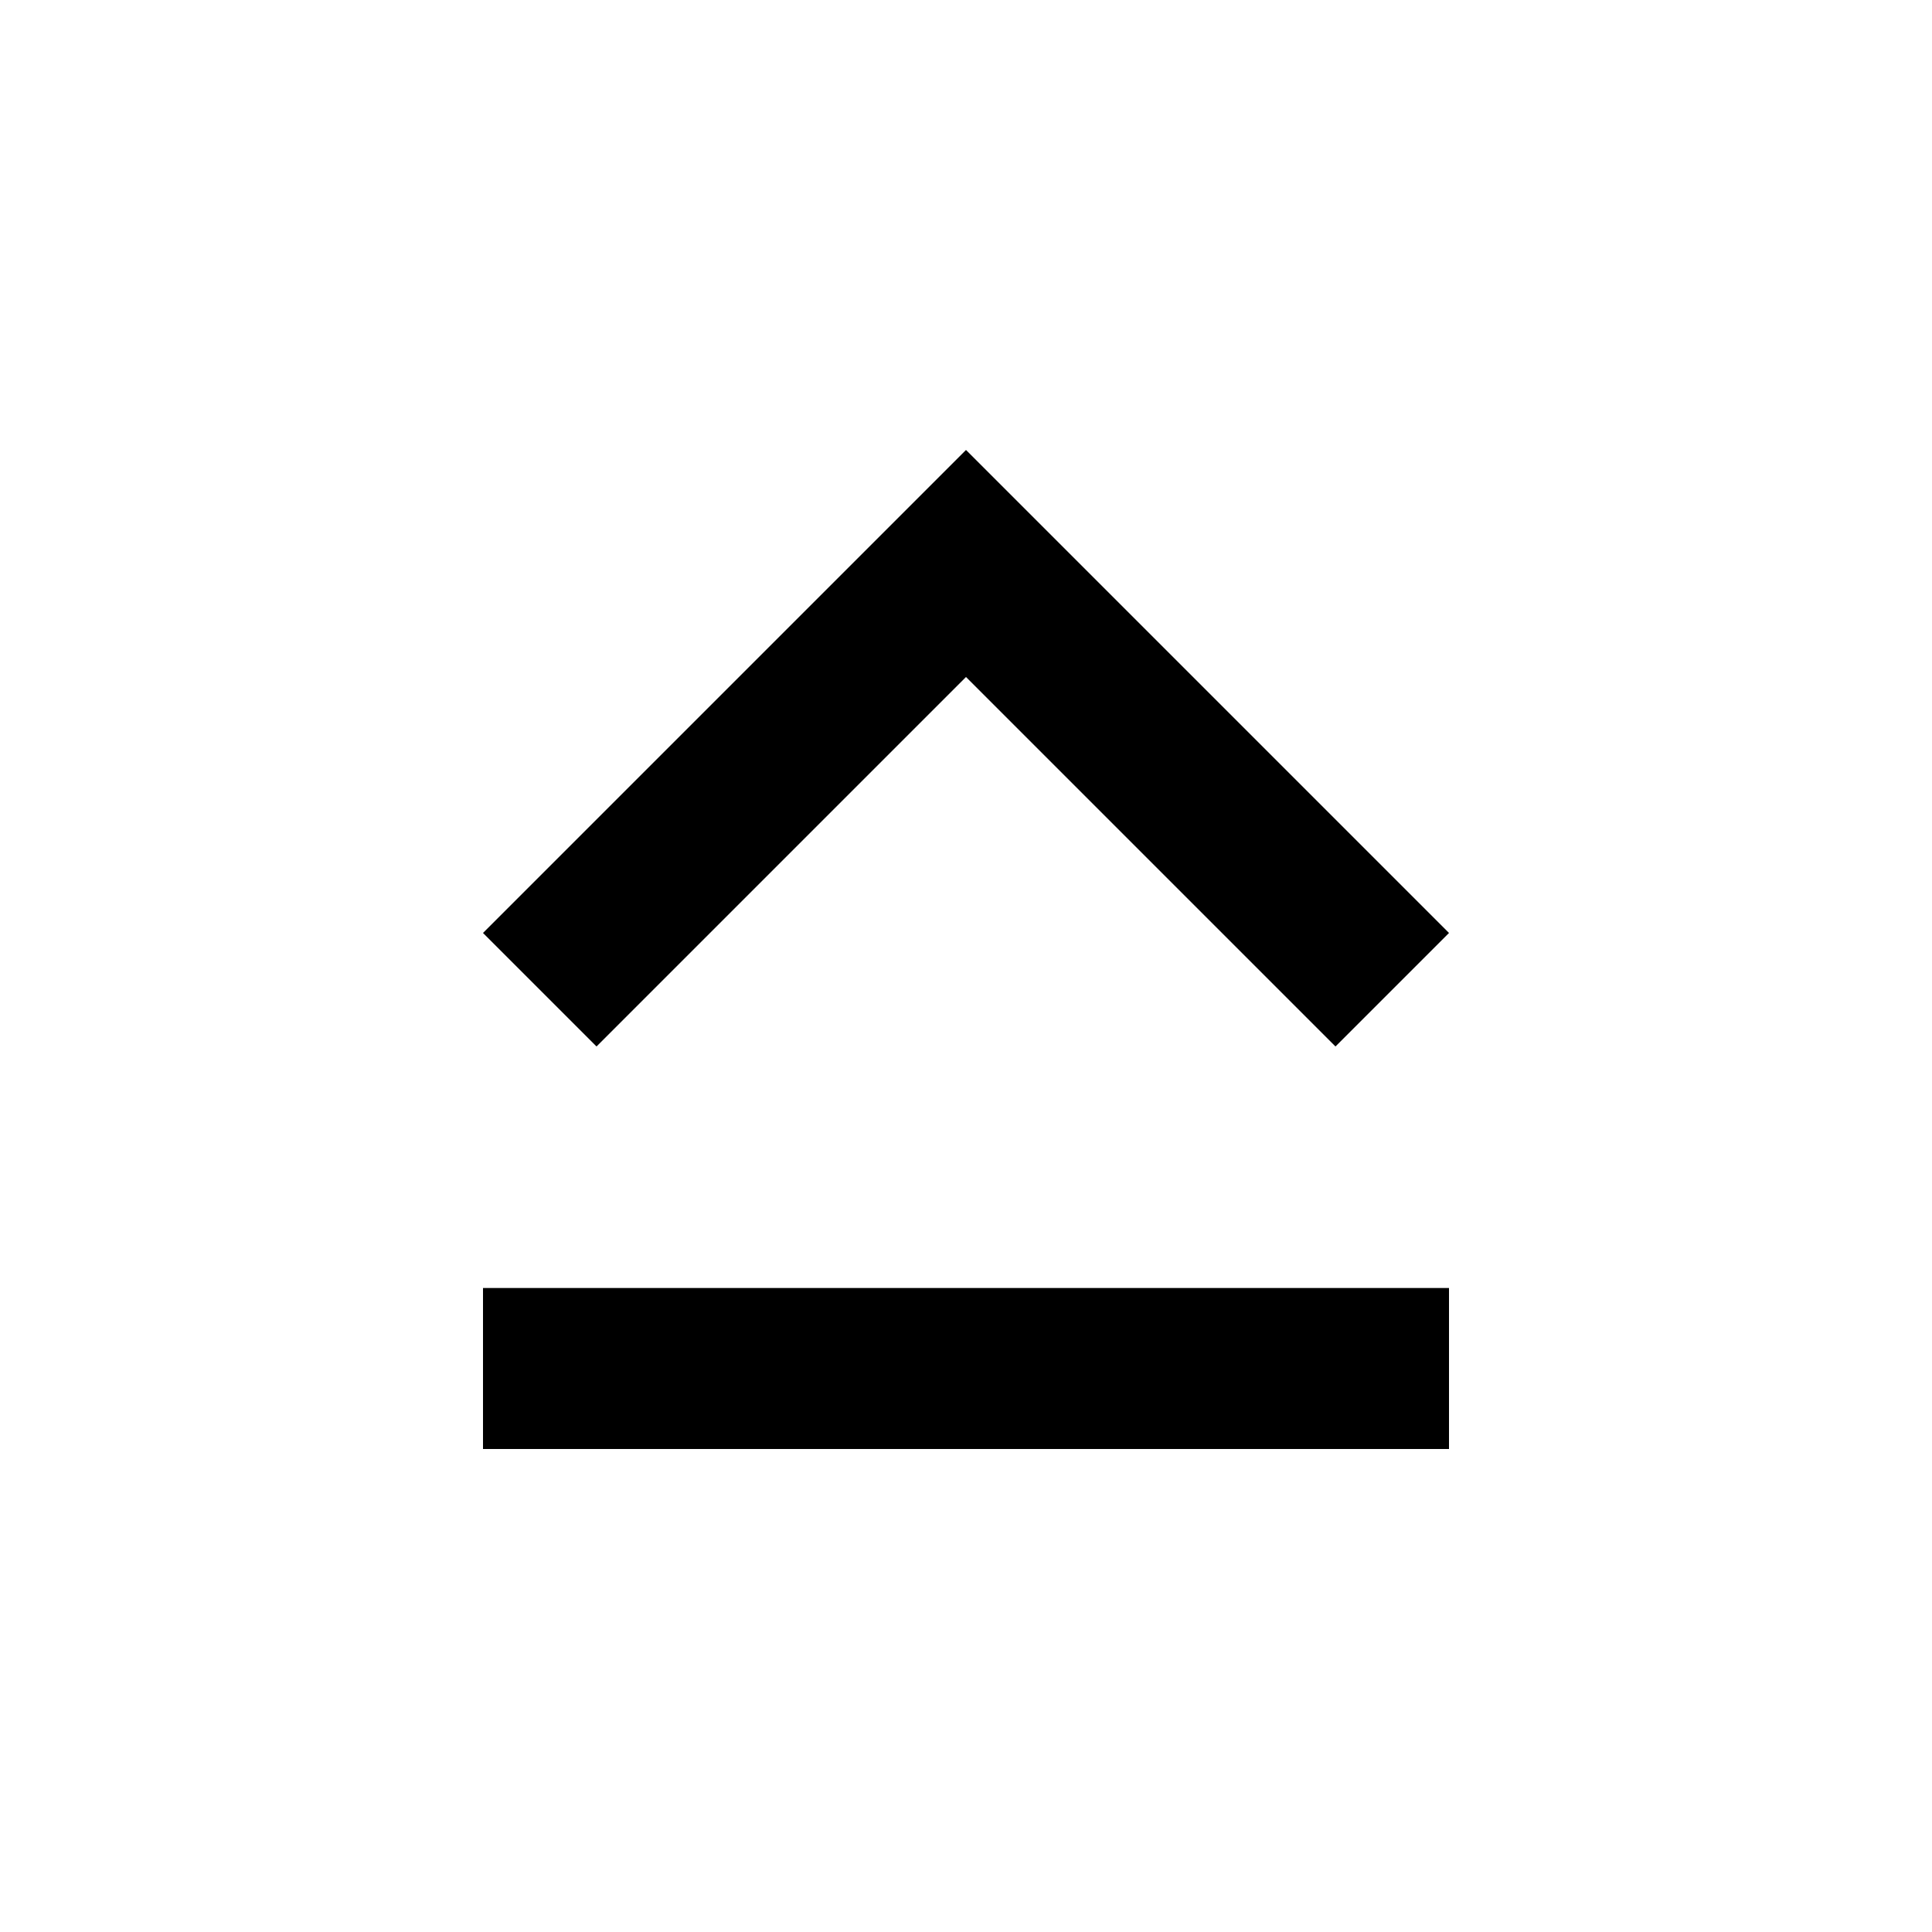 <!-- Generated by IcoMoon.io -->
<svg version="1.1" xmlns="http://www.w3.org/2000/svg" width="32" height="32" viewBox="0 0 32 32">
<title>mt-keyboard_capslock</title>
<path d="M16 11.213l6.12 6.12 1.88-1.88-8-8-8 8 1.88 1.88 6.12-6.12zM8 24h16v-2.667h-16v2.667z"></path>
</svg>
